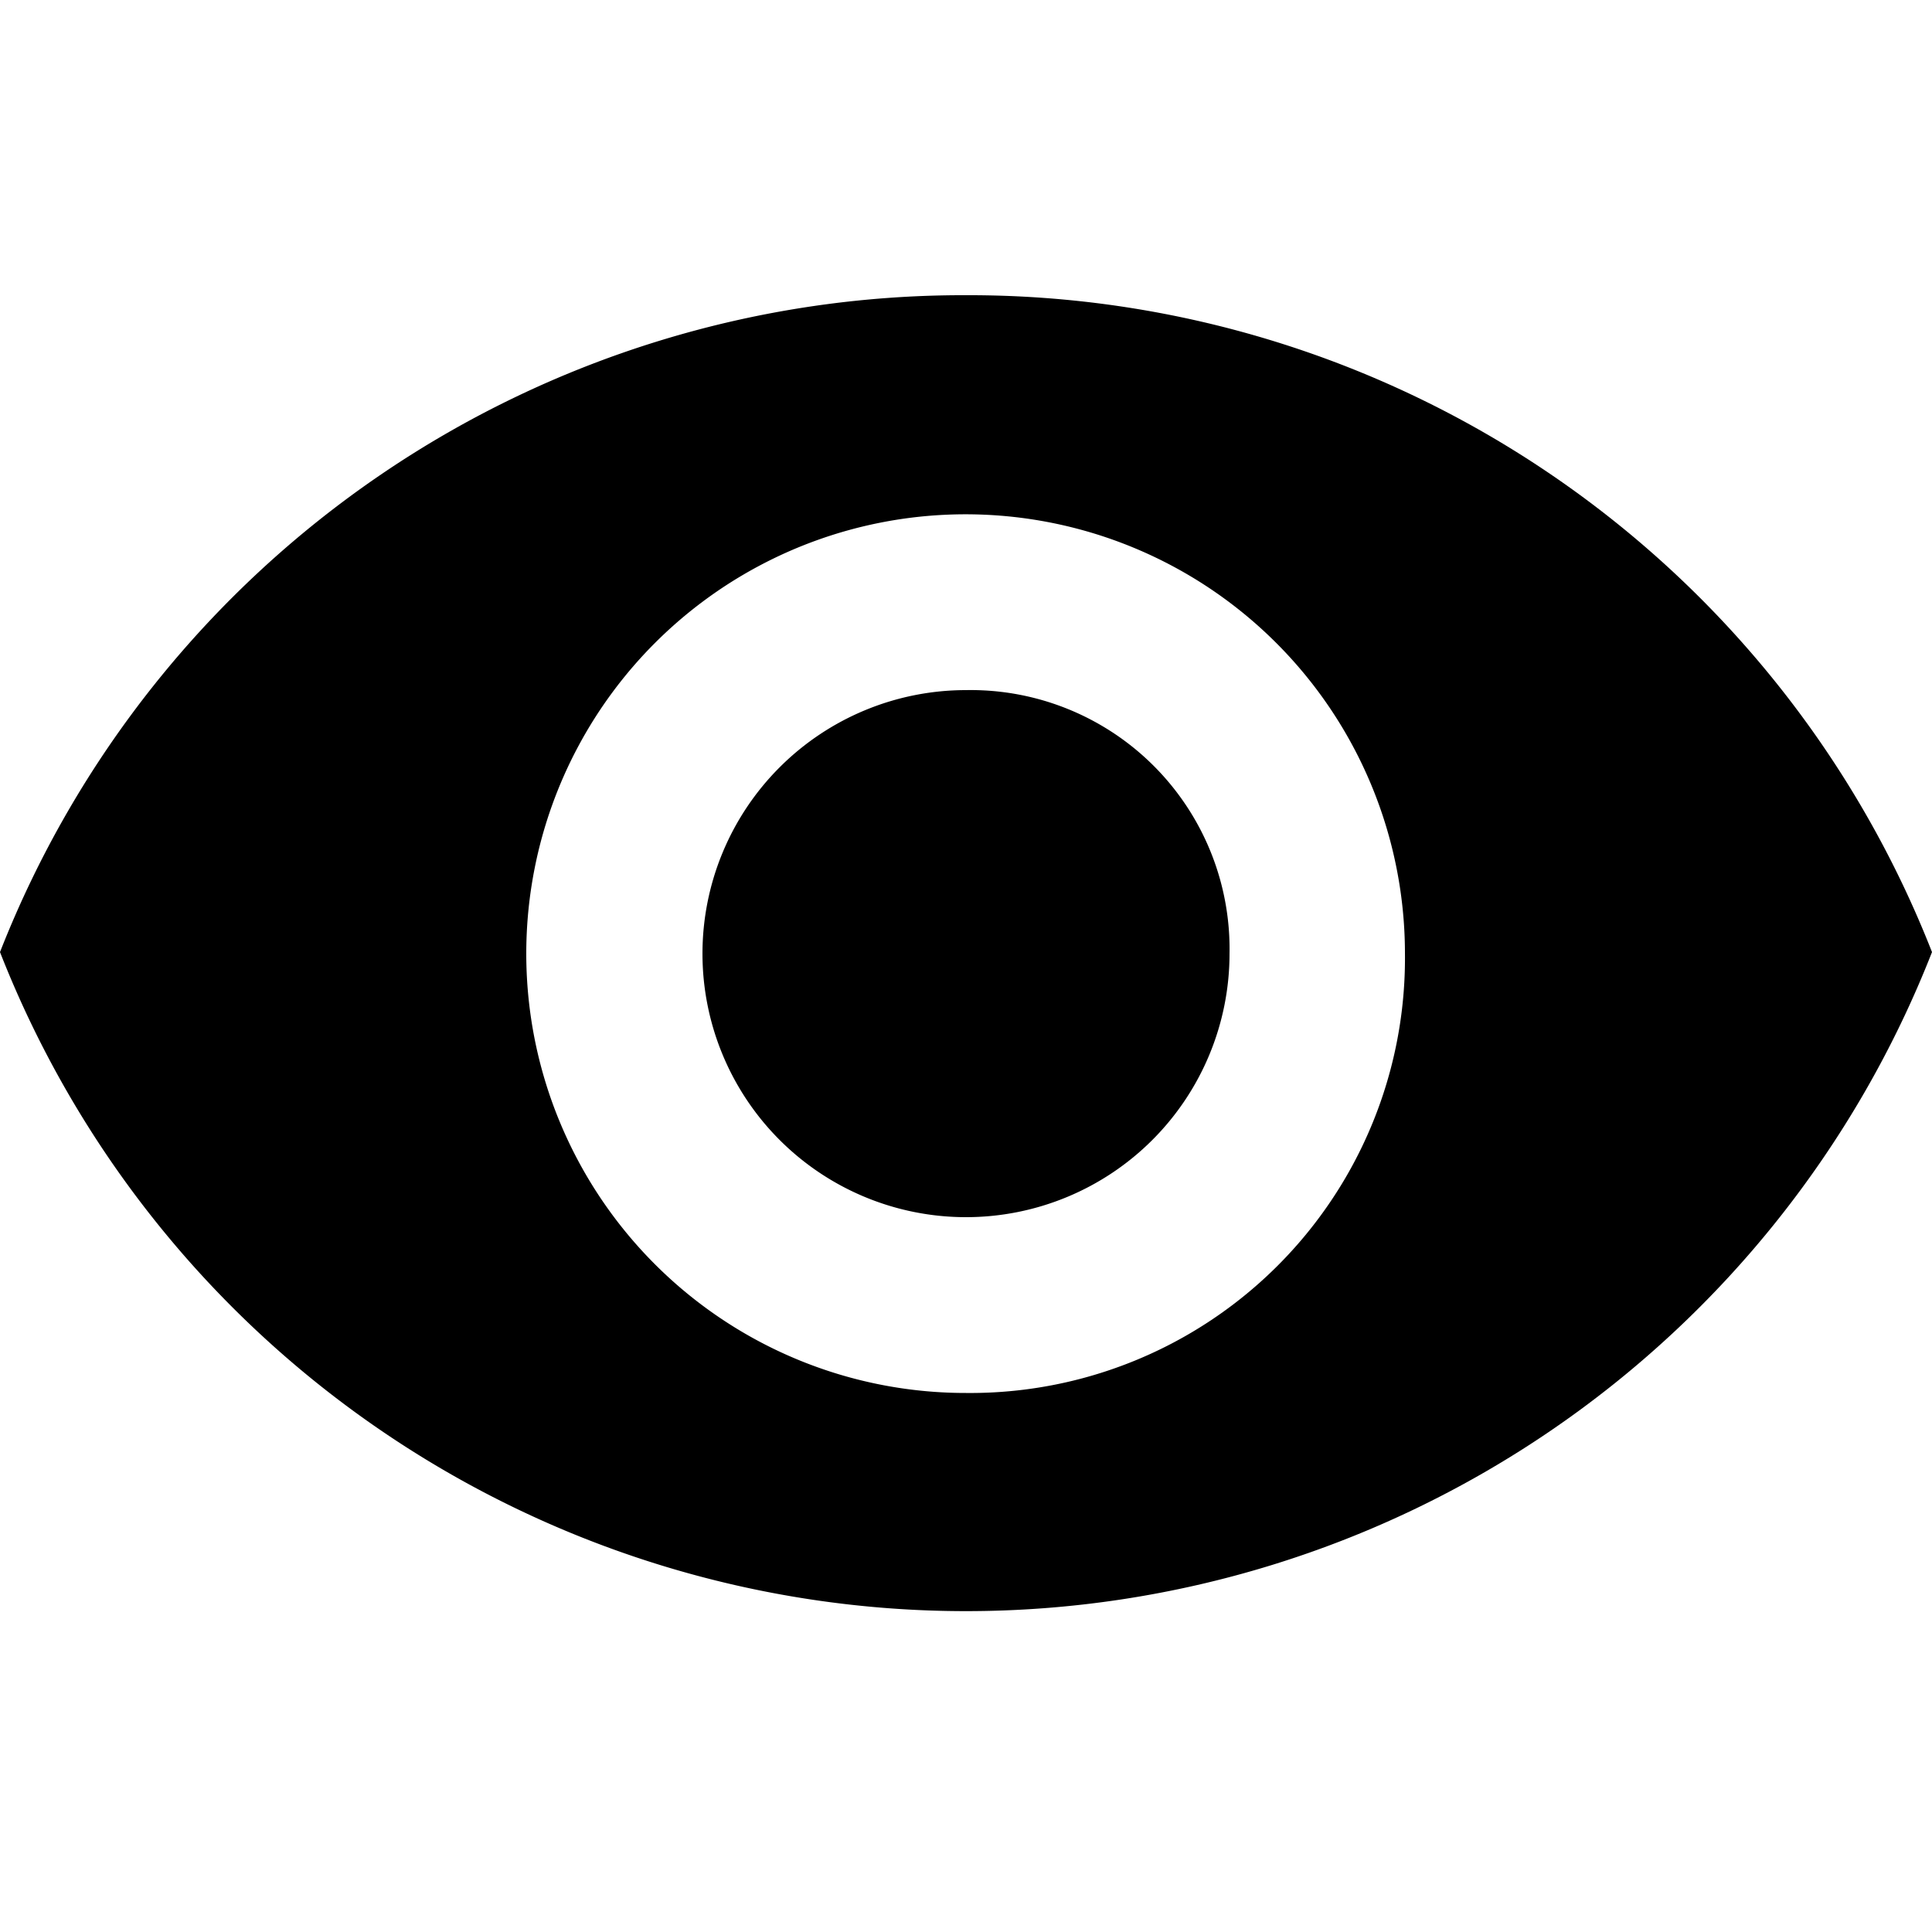 <svg xmlns="http://www.w3.org/2000/svg" viewBox="0 0 50 50"><title>new-watch</title><path d="M25,7.64a26.77,26.77,0,0,0-25,17,26.85,26.85,0,0,0,50,0A26.77,26.77,0,0,0,25,7.64Zm0,28.41A11.37,11.37,0,1,1,36.36,24.68,11.25,11.25,0,0,1,25,36.05Zm0-18.19a6.82,6.82,0,1,0,6.82,6.82A6.7,6.7,0,0,0,25,17.86Z"/></svg>
